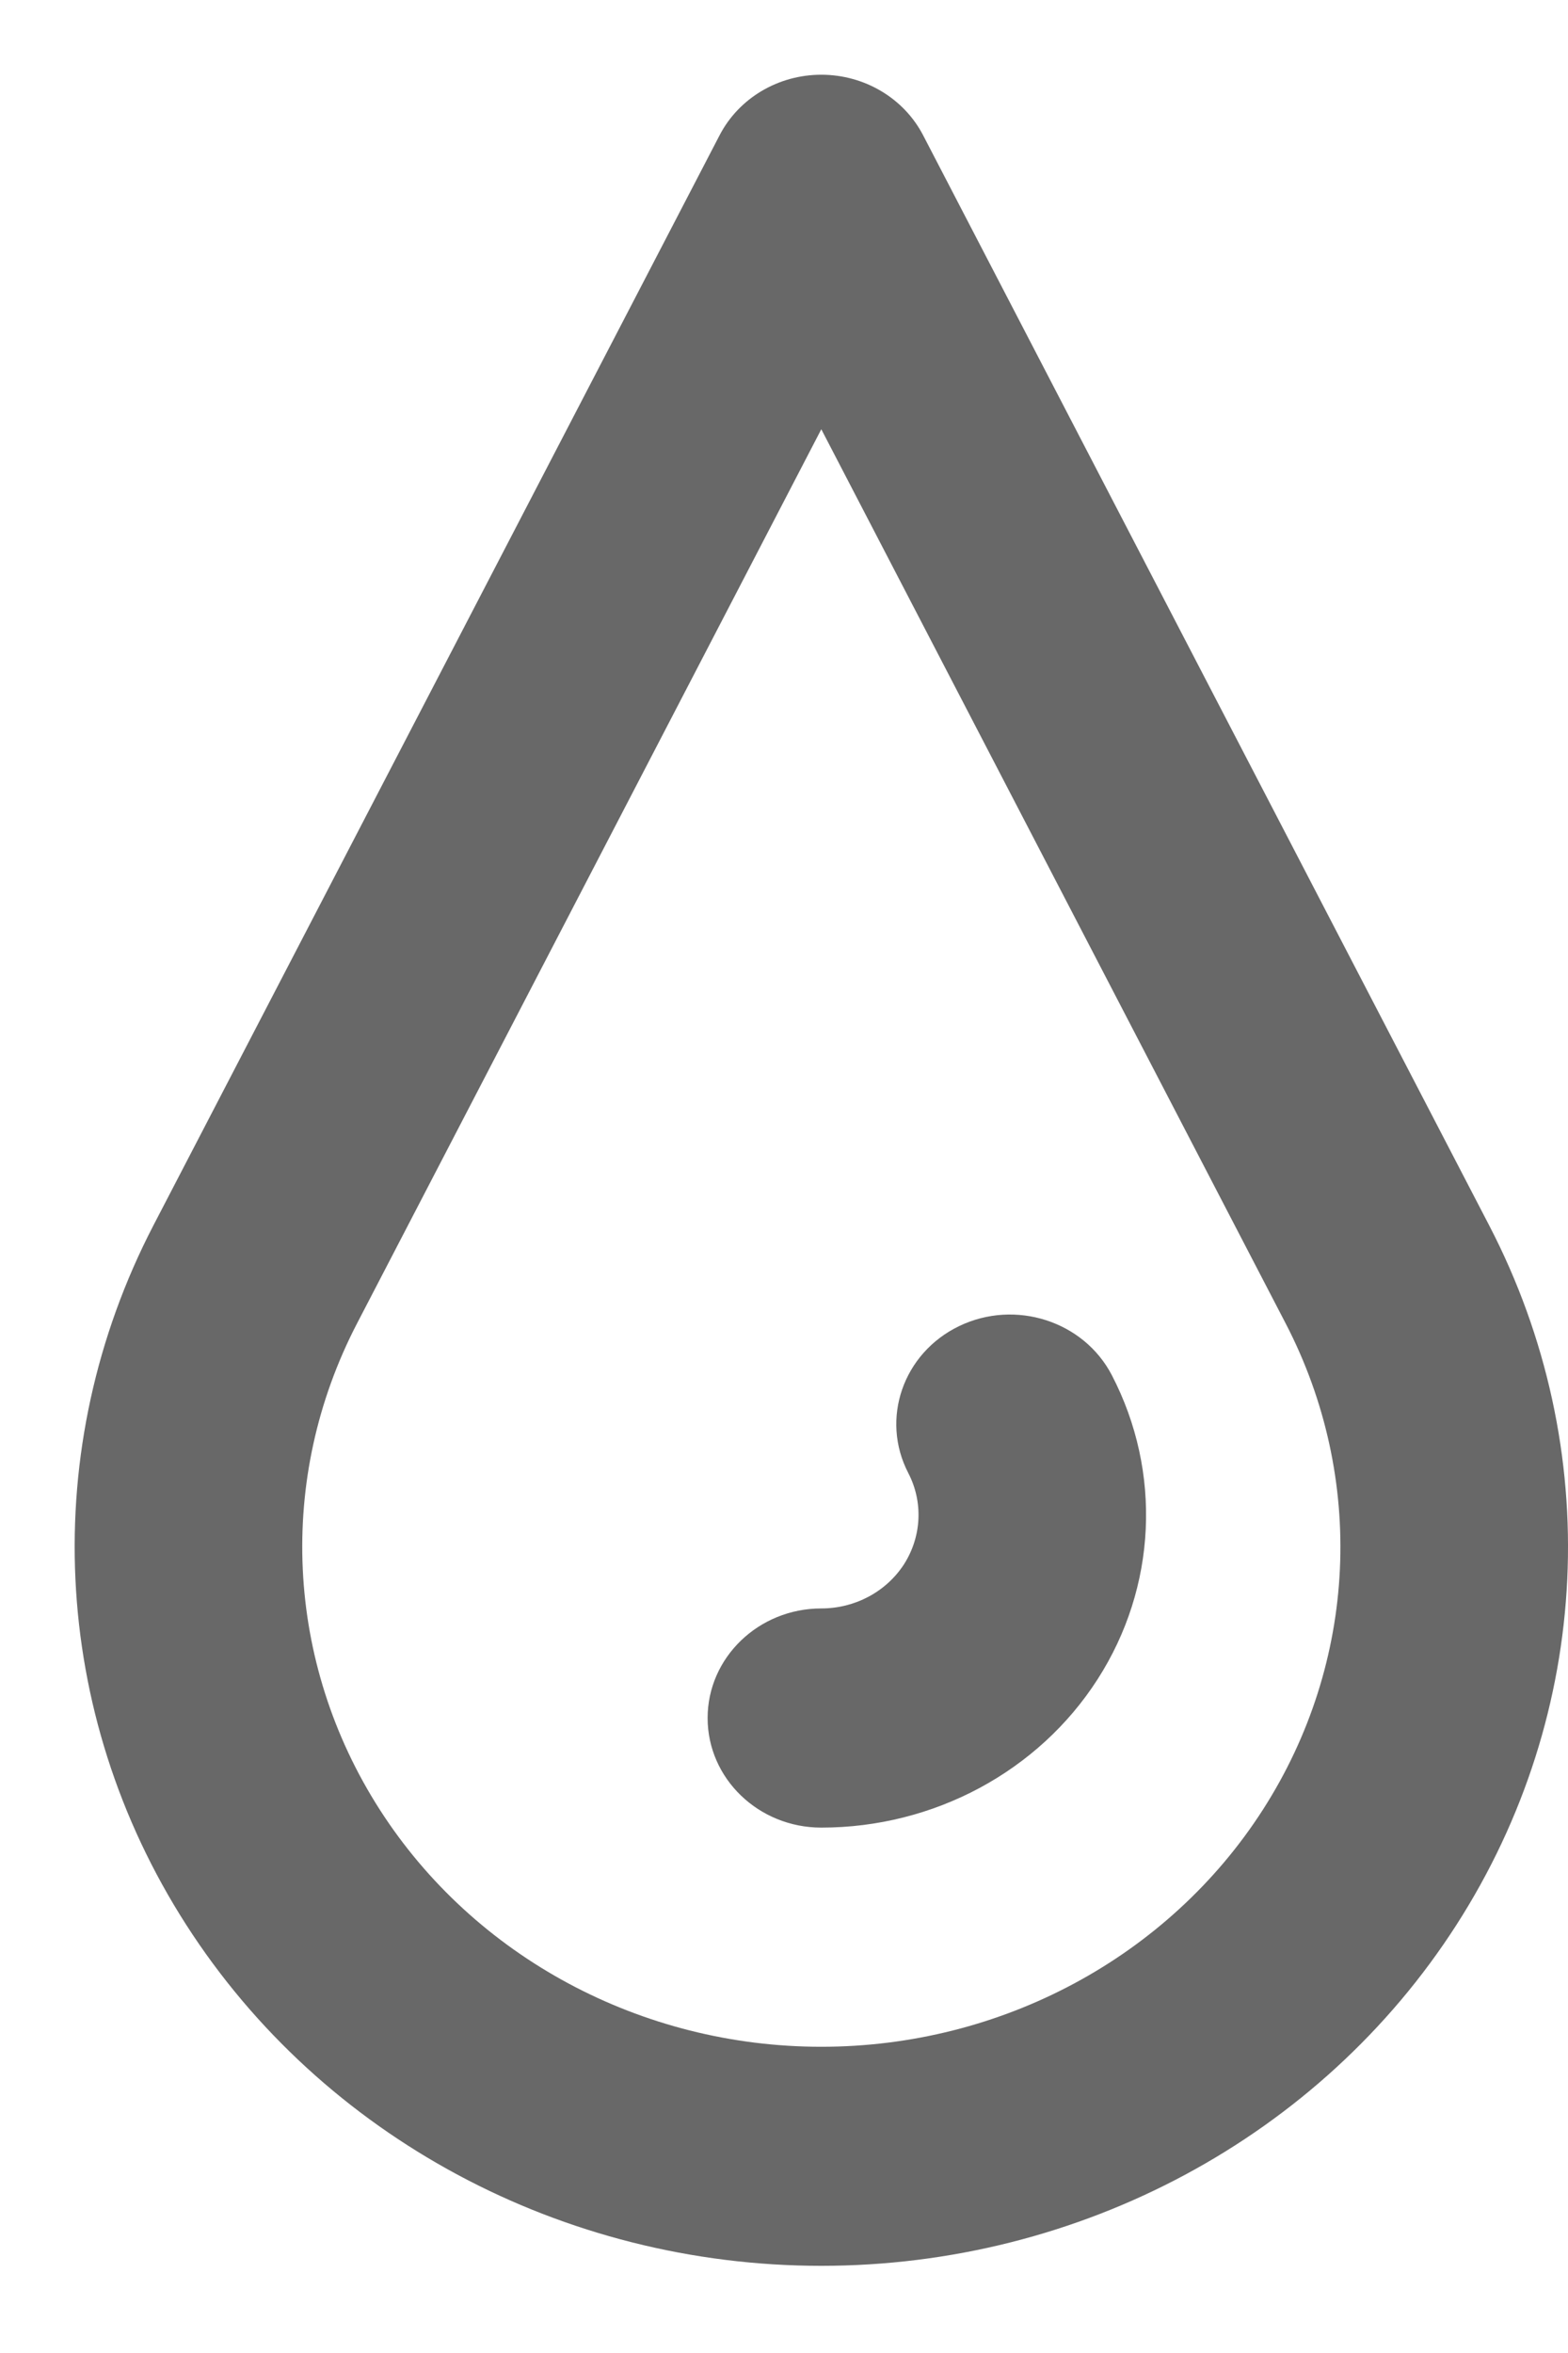 <svg width="14" height="21" viewBox="0 0 14 21" fill="none" xmlns="http://www.w3.org/2000/svg">
<path fill-rule="evenodd" clip-rule="evenodd" d="M7.333 20.222C9.645 20.222 11.79 19.07 13.004 17.179C14.219 15.287 14.33 12.926 13.296 10.936C10.861 6.25 8.242 1.207 8.242 1.207C8.07 0.876 7.718 0.667 7.333 0.667C6.948 0.667 6.597 0.876 6.425 1.207C6.425 1.207 3.805 6.25 1.37 10.936C0.337 12.926 0.448 15.287 1.663 17.179C2.877 19.07 5.022 20.222 7.333 20.222ZM7.333 3.831L3.188 11.811C2.469 13.194 2.547 14.836 3.391 16.151C4.235 17.466 5.726 18.267 7.333 18.267C8.941 18.267 10.432 17.466 11.276 16.151C12.12 14.836 12.197 13.194 11.479 11.811L7.333 3.831ZM7.333 16.311C8.338 16.311 9.272 15.81 9.8 14.987C10.328 14.165 10.376 13.137 9.927 12.273C9.676 11.79 9.065 11.594 8.564 11.835C8.063 12.076 7.859 12.664 8.11 13.147C8.244 13.406 8.229 13.713 8.072 13.96C7.913 14.206 7.634 14.355 7.333 14.355C6.773 14.355 6.318 14.794 6.318 15.333C6.318 15.873 6.773 16.311 7.333 16.311Z" fill="#686868"/>
</svg>
